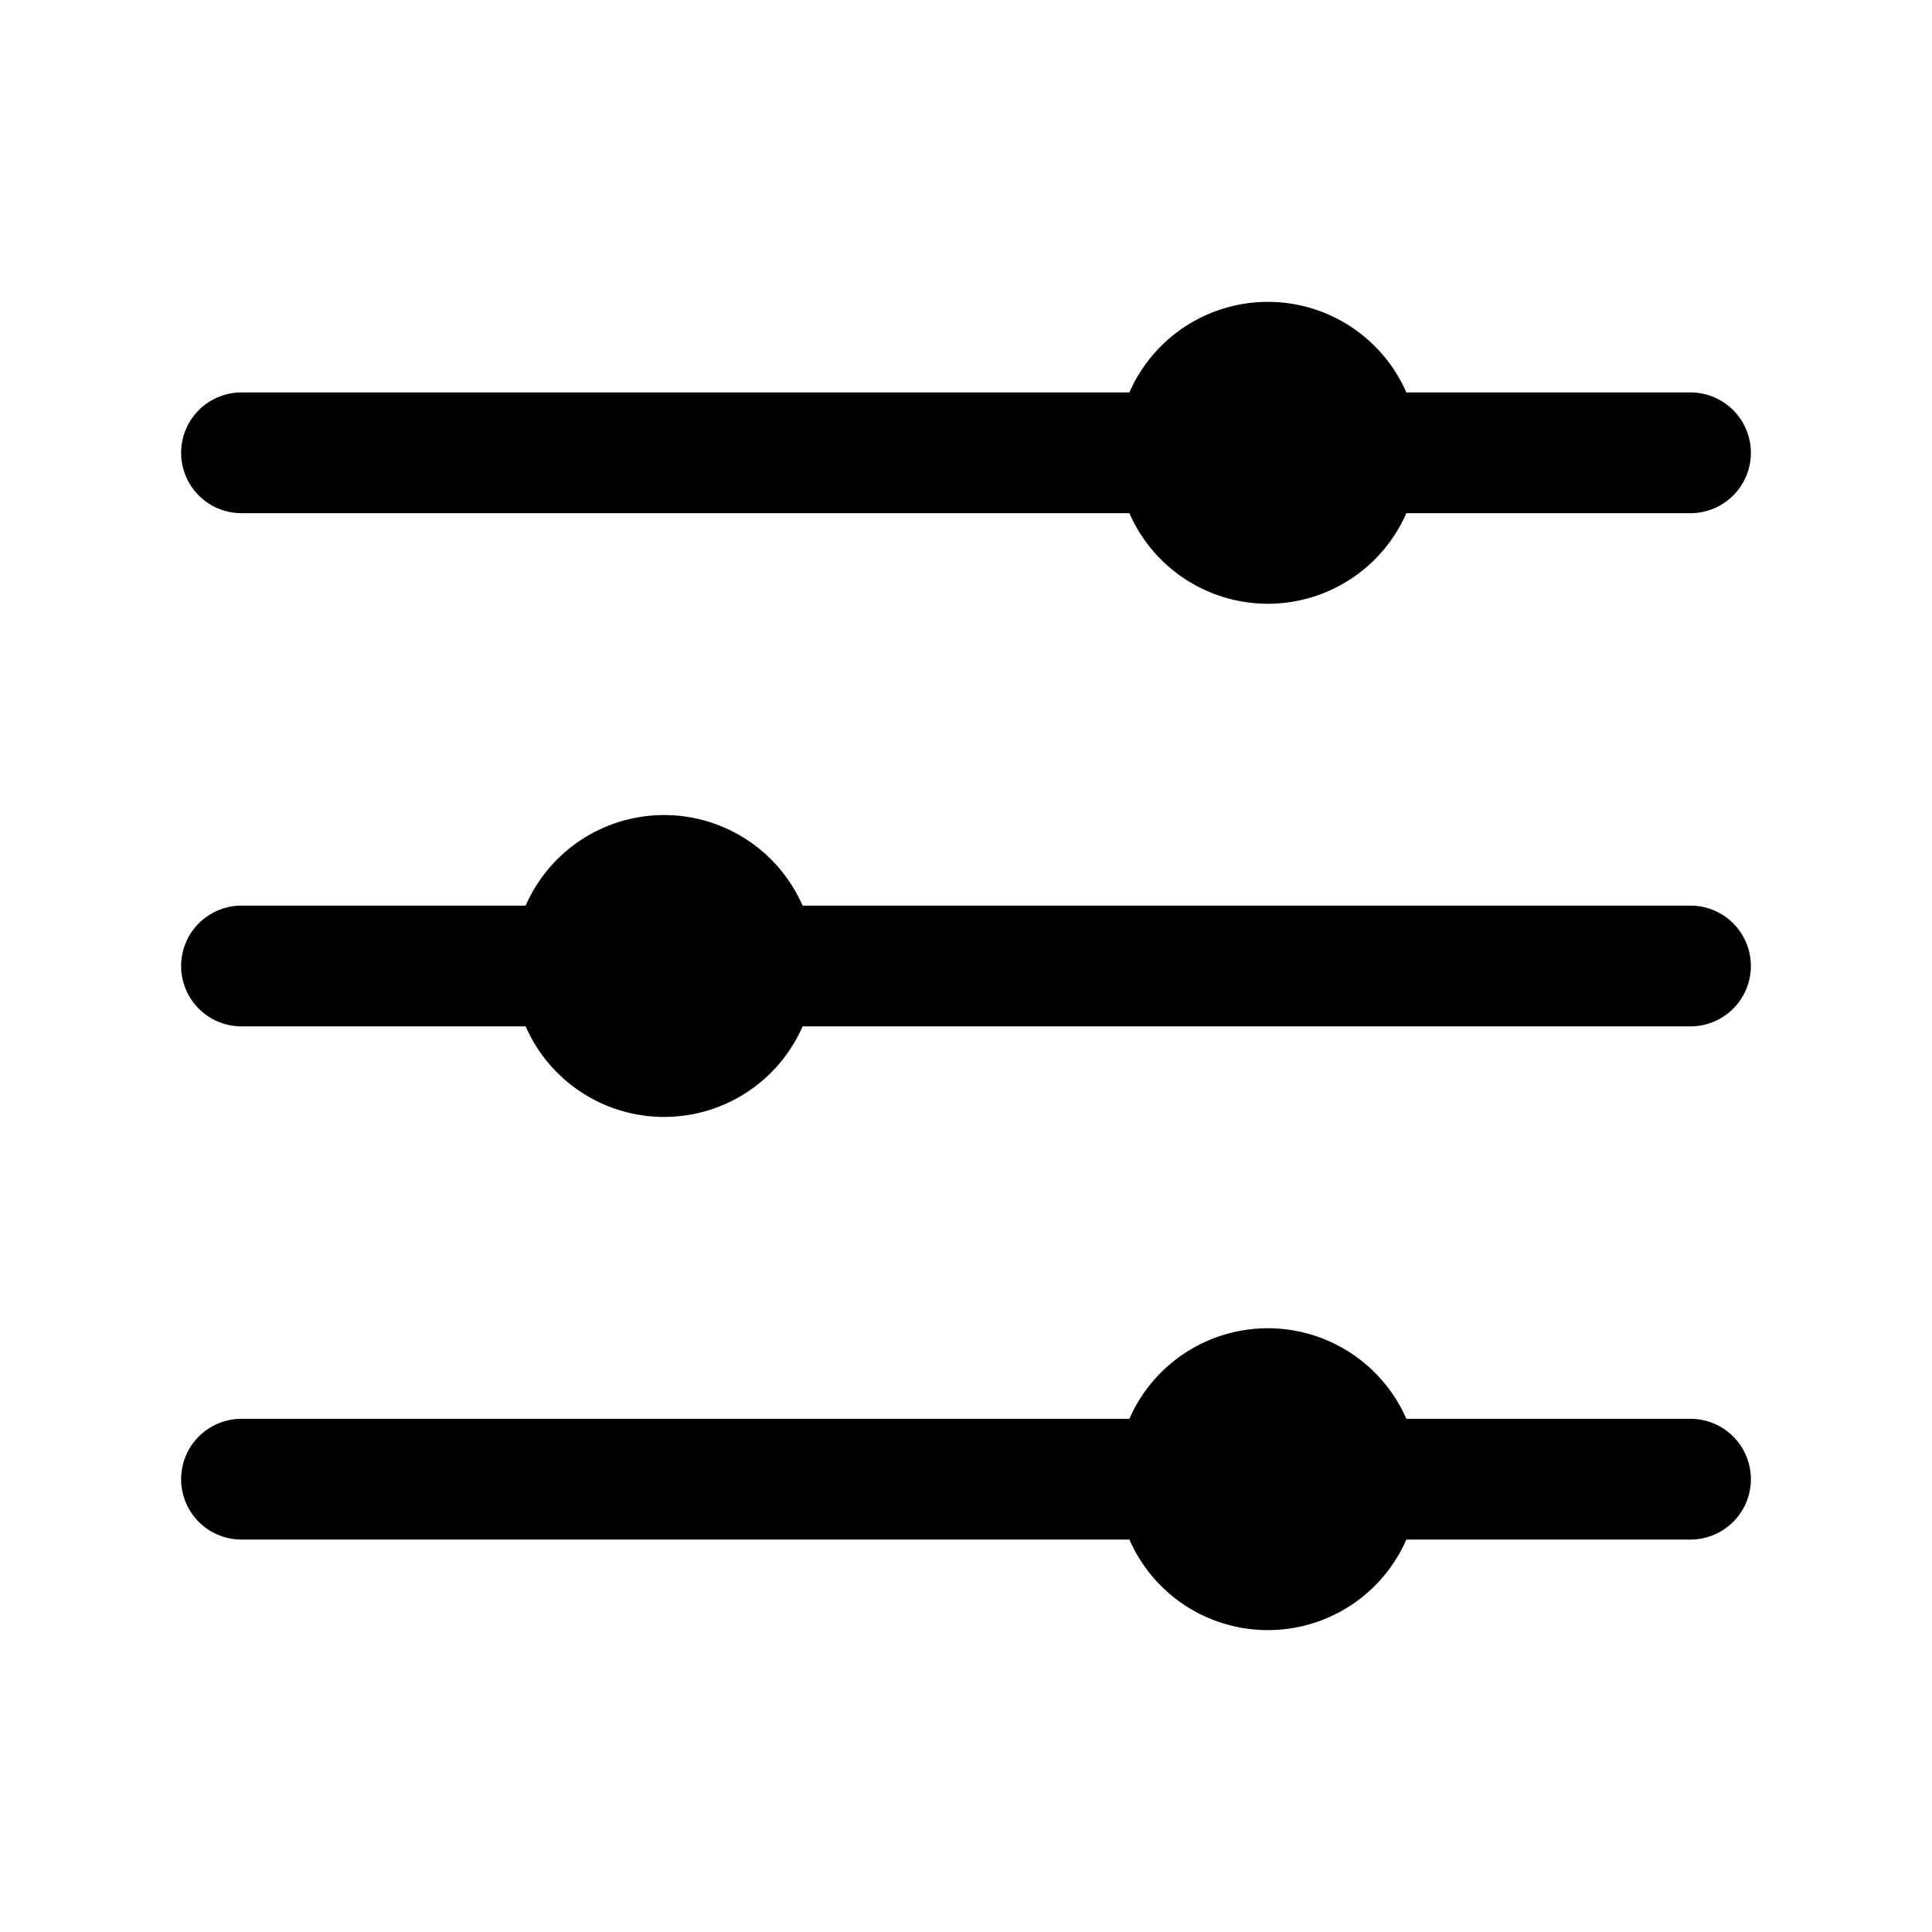 <svg id="Calque_1" data-name="Calque 1" xmlns="http://www.w3.org/2000/svg" viewBox="0 0 512 512"><title>options</title><path d="M299.3,376a40.06,40.06,0,0,1,73.4,0H448a16,16,0,0,1,0,32H372.7a40.06,40.06,0,0,1-73.4,0H64a16,16,0,0,1,0-32Zm-160-136a40.06,40.06,0,0,1,73.4,0H448a16,16,0,0,1,0,32H212.7a40.06,40.06,0,0,1-73.4,0H64a16,16,0,0,1,0-32Zm160-136a40.06,40.06,0,0,1,73.4,0H448a16,16,0,0,1,0,32H372.7a40.06,40.06,0,0,1-73.4,0H64a16,16,0,0,1,0-32Z"/></svg>